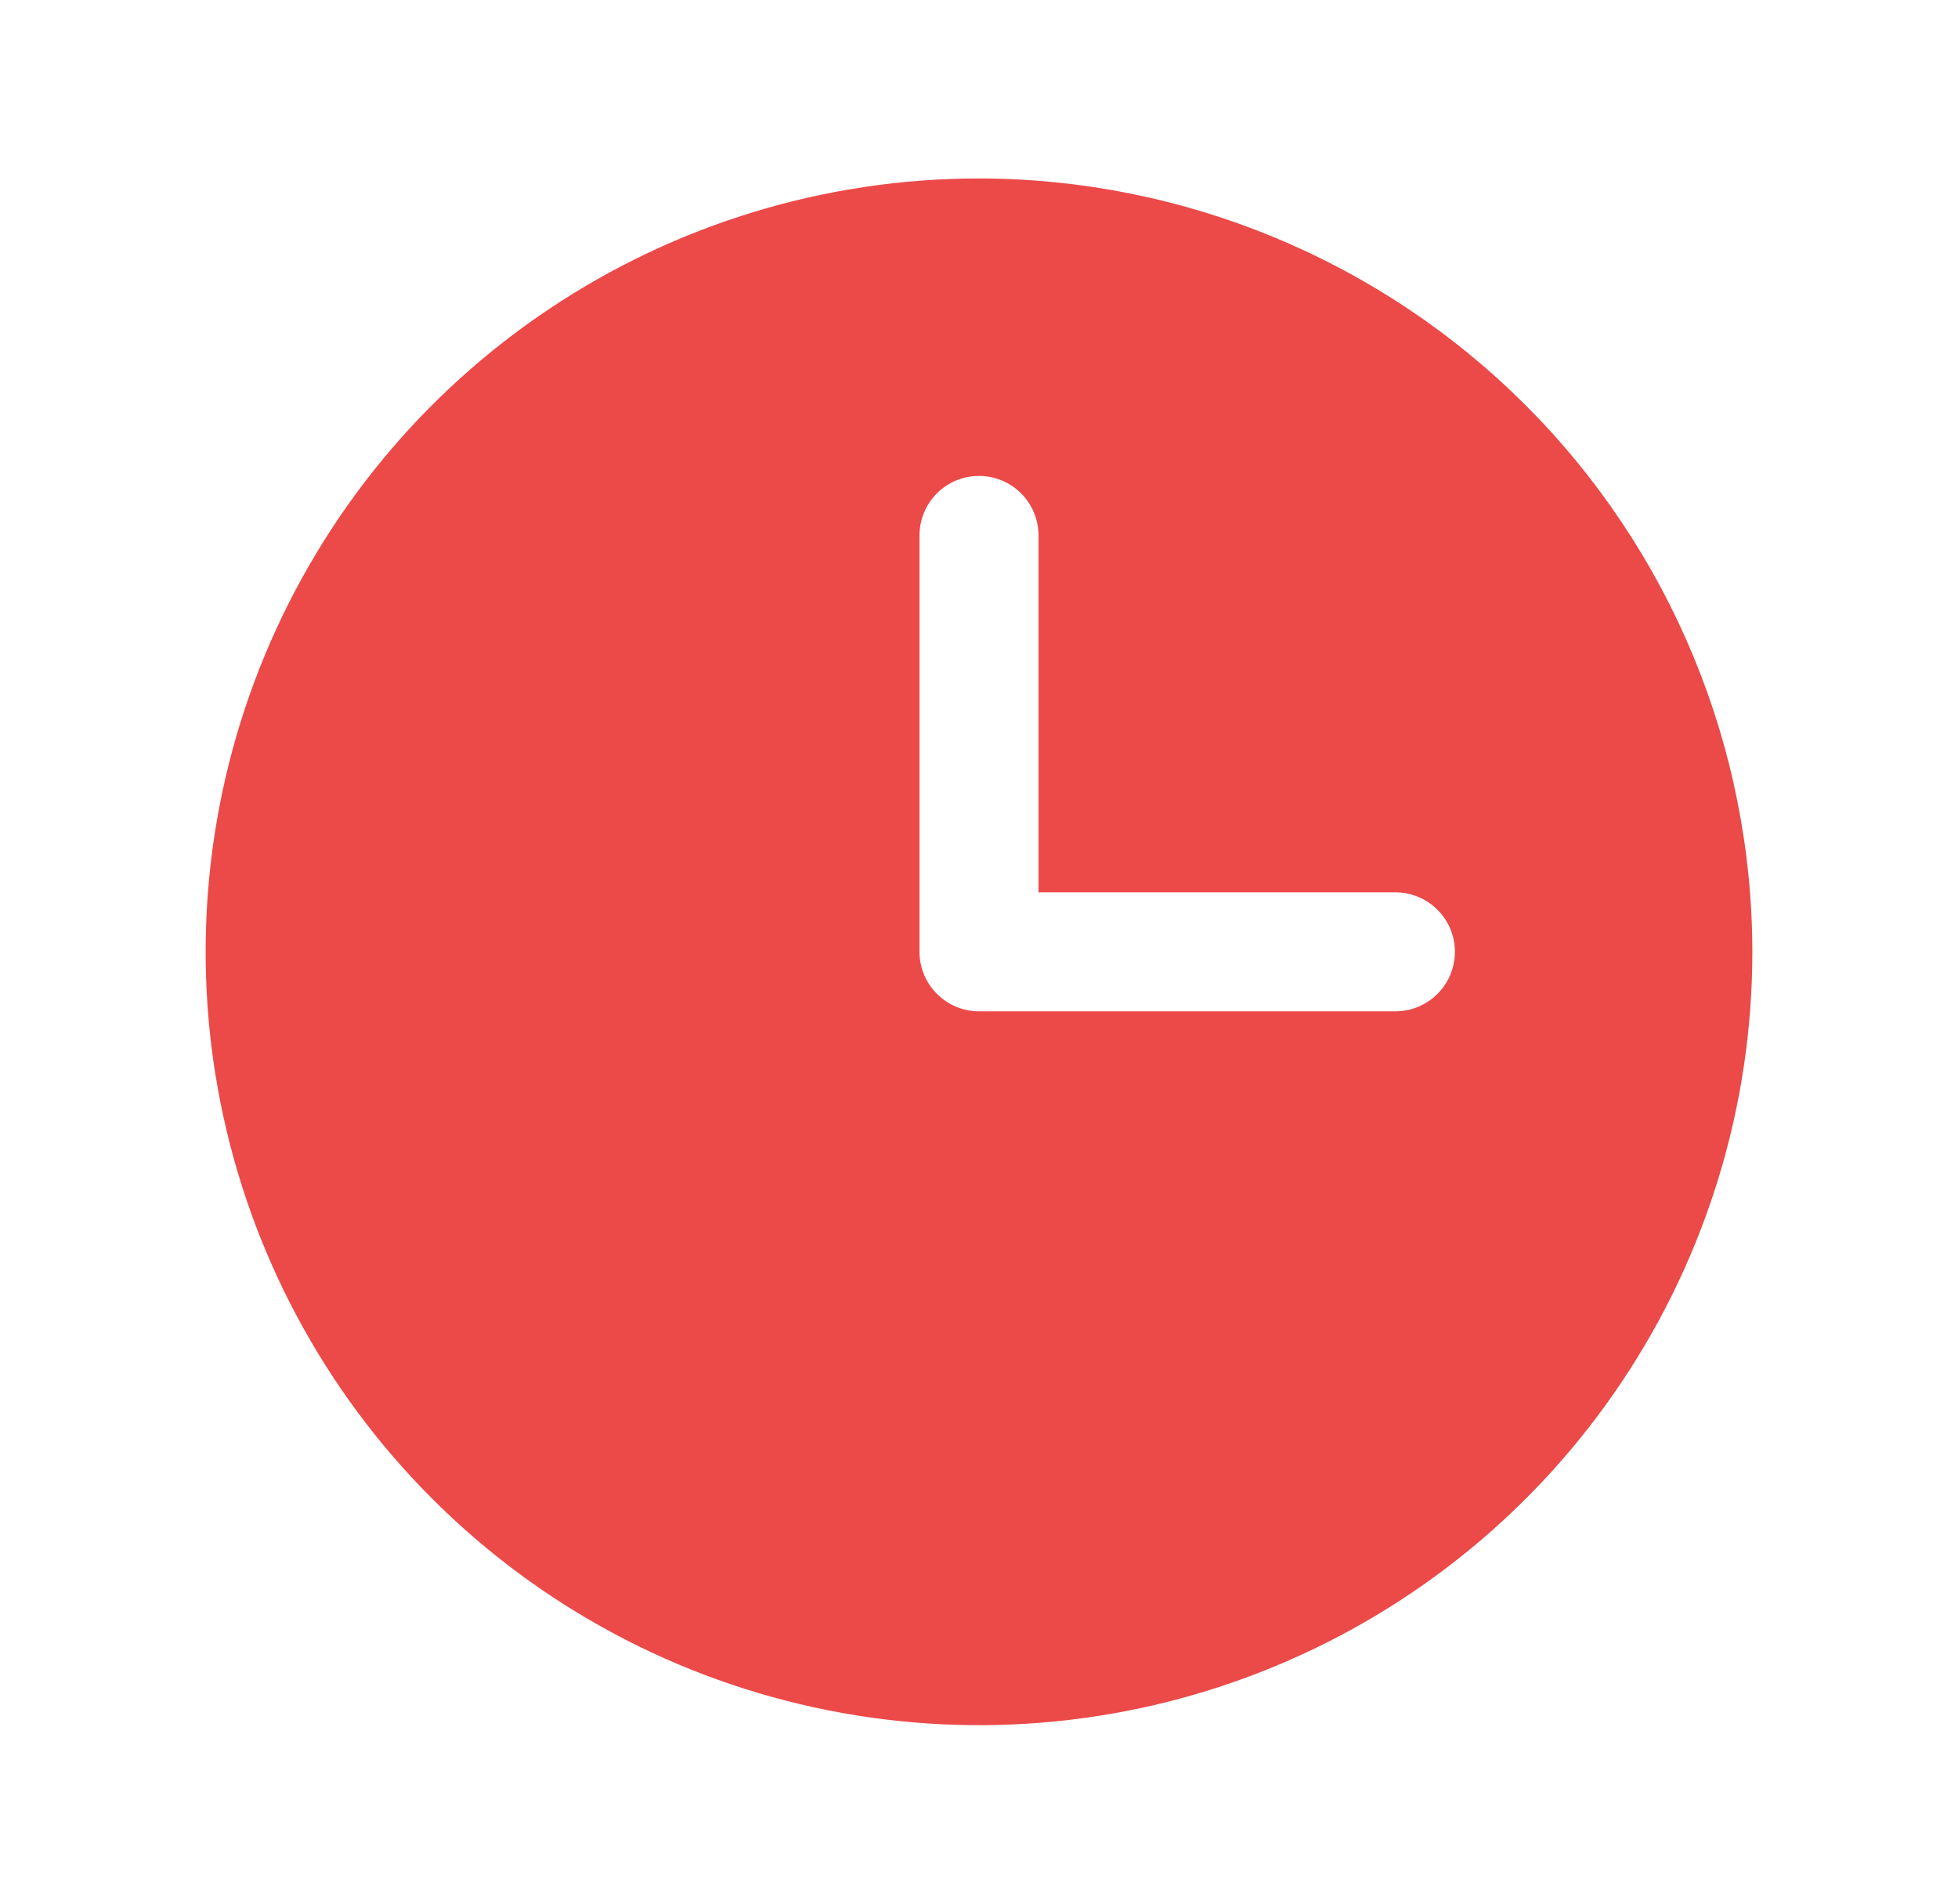 <svg width="36" height="35" viewBox="0 0 36 35" fill="none" xmlns="http://www.w3.org/2000/svg">
<path d="M18 3.281C15.188 3.281 12.439 4.115 10.101 5.678C7.762 7.24 5.94 9.461 4.864 12.059C3.787 14.657 3.506 17.516 4.054 20.274C4.603 23.032 5.957 25.566 7.946 27.554C9.934 29.543 12.468 30.897 15.226 31.445C17.984 31.994 20.843 31.713 23.441 30.636C26.039 29.56 28.26 27.738 29.823 25.399C31.385 23.061 32.219 20.312 32.219 17.5C32.215 13.73 30.715 10.116 28.05 7.45C25.384 4.785 21.77 3.285 18 3.281ZM25.656 18.594H18C17.71 18.594 17.432 18.479 17.227 18.273C17.021 18.068 16.906 17.79 16.906 17.5V9.844C16.906 9.554 17.021 9.275 17.227 9.07C17.432 8.865 17.71 8.75 18 8.75C18.29 8.75 18.568 8.865 18.773 9.07C18.979 9.275 19.094 9.554 19.094 9.844V16.406H25.656C25.946 16.406 26.224 16.521 26.43 16.727C26.635 16.932 26.75 17.21 26.75 17.5C26.75 17.79 26.635 18.068 26.43 18.273C26.224 18.479 25.946 18.594 25.656 18.594Z" fill="#EC4949"/>
</svg>
